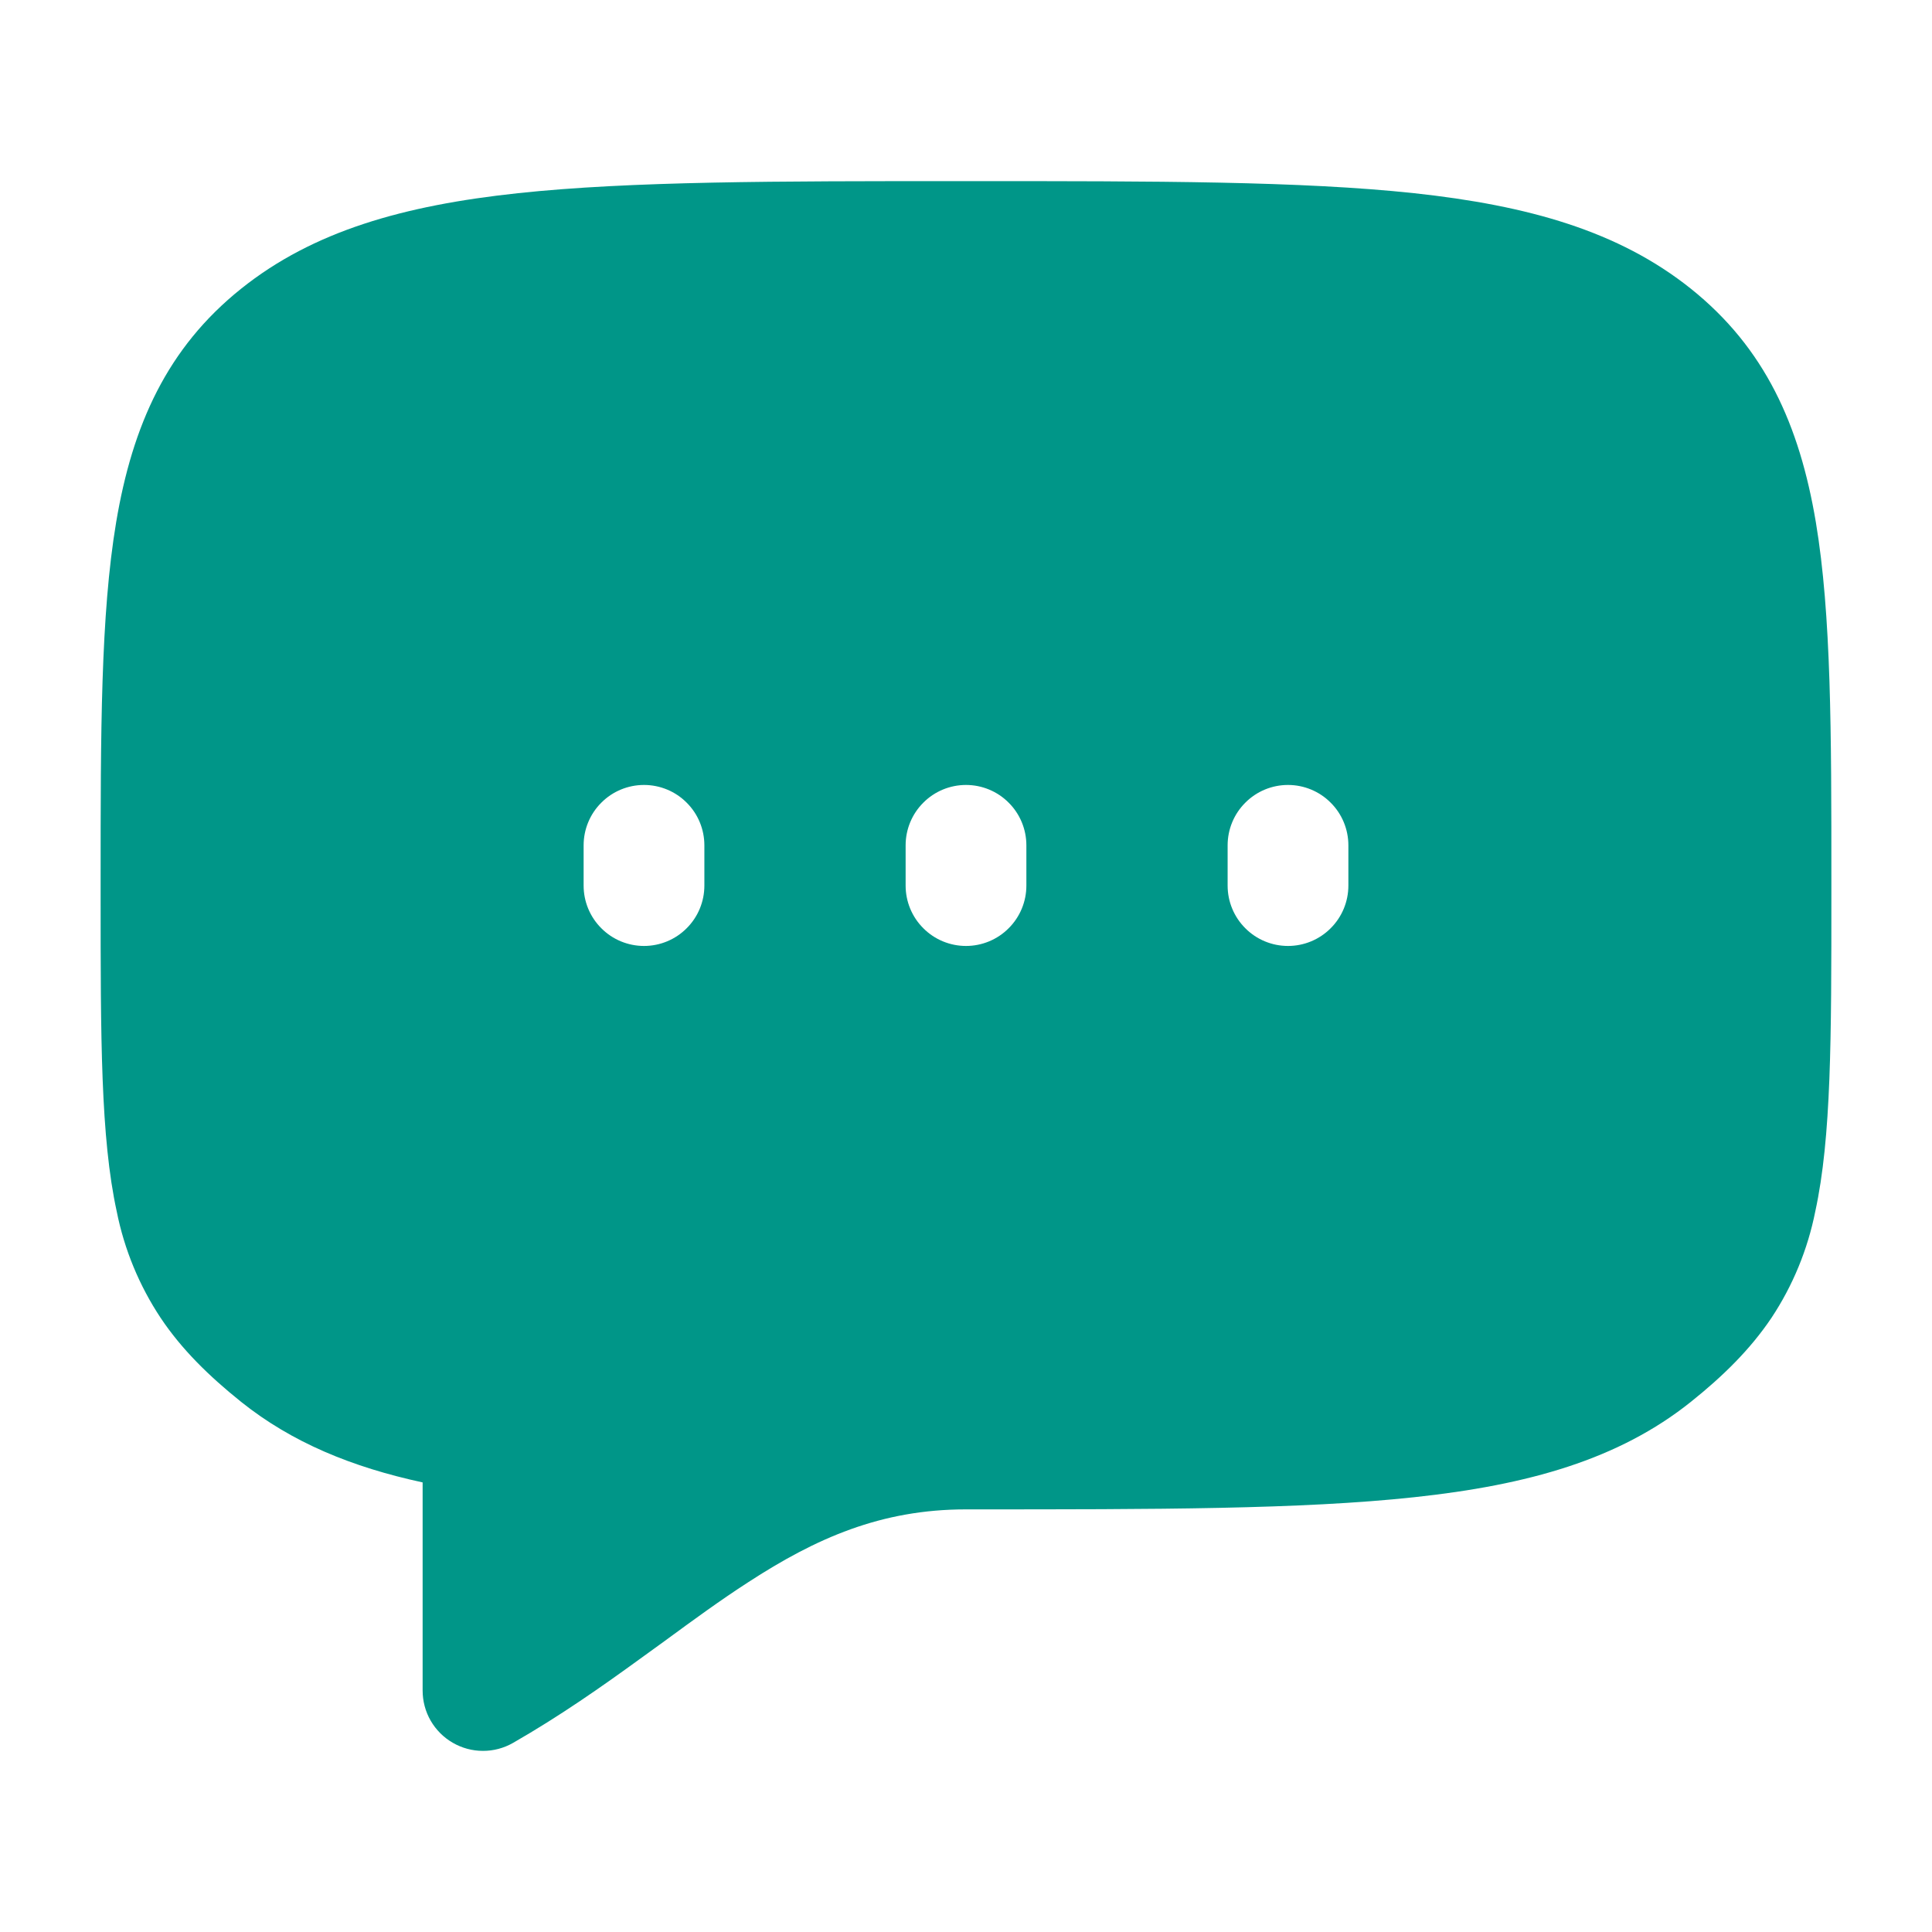 <svg width="24" height="24" viewBox="0 0 24 24" fill="none" xmlns="http://www.w3.org/2000/svg">
<path d="M6.433 2.4C7.835 2.25 9.636 2.25 11.953 2.25H12.047C14.364 2.25 16.165 2.25 17.567 2.4C18.985 2.553 20.108 2.87 21.004 3.586C21.924 4.322 22.354 5.279 22.557 6.486C22.75 7.638 22.75 9.104 22.75 10.932V11.115C22.75 12.897 22.75 14.13 22.55 15.049C22.456 15.521 22.271 15.971 22.005 16.372C21.741 16.764 21.405 17.094 21.005 17.414C20.108 18.131 18.985 18.447 17.567 18.599C16.165 18.75 14.364 18.75 12.047 18.75H12C10.944 18.75 10.137 19.107 9.293 19.656C8.951 19.877 8.618 20.12 8.257 20.385L7.953 20.605C7.478 20.95 6.959 21.315 6.373 21.651C6.259 21.716 6.13 21.751 5.998 21.75C5.867 21.75 5.738 21.715 5.624 21.649C5.51 21.583 5.416 21.489 5.35 21.375C5.284 21.261 5.25 21.131 5.25 21V18.415C4.371 18.225 3.627 17.919 2.996 17.415C2.596 17.094 2.259 16.765 1.996 16.372C1.73 15.971 1.544 15.521 1.45 15.049C1.25 14.13 1.25 12.897 1.25 11.115V10.932C1.25 9.104 1.25 7.638 1.443 6.487C1.646 5.279 2.076 4.322 2.996 3.586C3.892 2.869 5.015 2.552 6.433 2.4ZM8.75 10.501C8.75 10.302 8.671 10.111 8.53 9.971C8.39 9.83 8.199 9.751 8 9.751C7.801 9.751 7.61 9.83 7.47 9.971C7.329 10.111 7.25 10.302 7.25 10.501V11.001C7.25 11.2 7.329 11.391 7.47 11.531C7.61 11.672 7.801 11.751 8 11.751C8.199 11.751 8.39 11.672 8.53 11.531C8.671 11.391 8.75 11.2 8.75 11.001V10.501ZM12.75 10.501C12.75 10.302 12.671 10.111 12.53 9.971C12.39 9.83 12.199 9.751 12 9.751C11.801 9.751 11.61 9.83 11.47 9.971C11.329 10.111 11.25 10.302 11.25 10.501V11.001C11.25 11.2 11.329 11.391 11.47 11.531C11.61 11.672 11.801 11.751 12 11.751C12.199 11.751 12.39 11.672 12.53 11.531C12.671 11.391 12.75 11.2 12.75 11.001V10.501ZM16.75 10.501C16.75 10.302 16.671 10.111 16.53 9.971C16.39 9.83 16.199 9.751 16 9.751C15.801 9.751 15.61 9.83 15.47 9.971C15.329 10.111 15.25 10.302 15.25 10.501V11.001C15.25 11.2 15.329 11.391 15.47 11.531C15.61 11.672 15.801 11.751 16 11.751C16.199 11.751 16.39 11.672 16.53 11.531C16.671 11.391 16.75 11.2 16.75 11.001V10.501Z" fill="#009688"/>
</svg>
